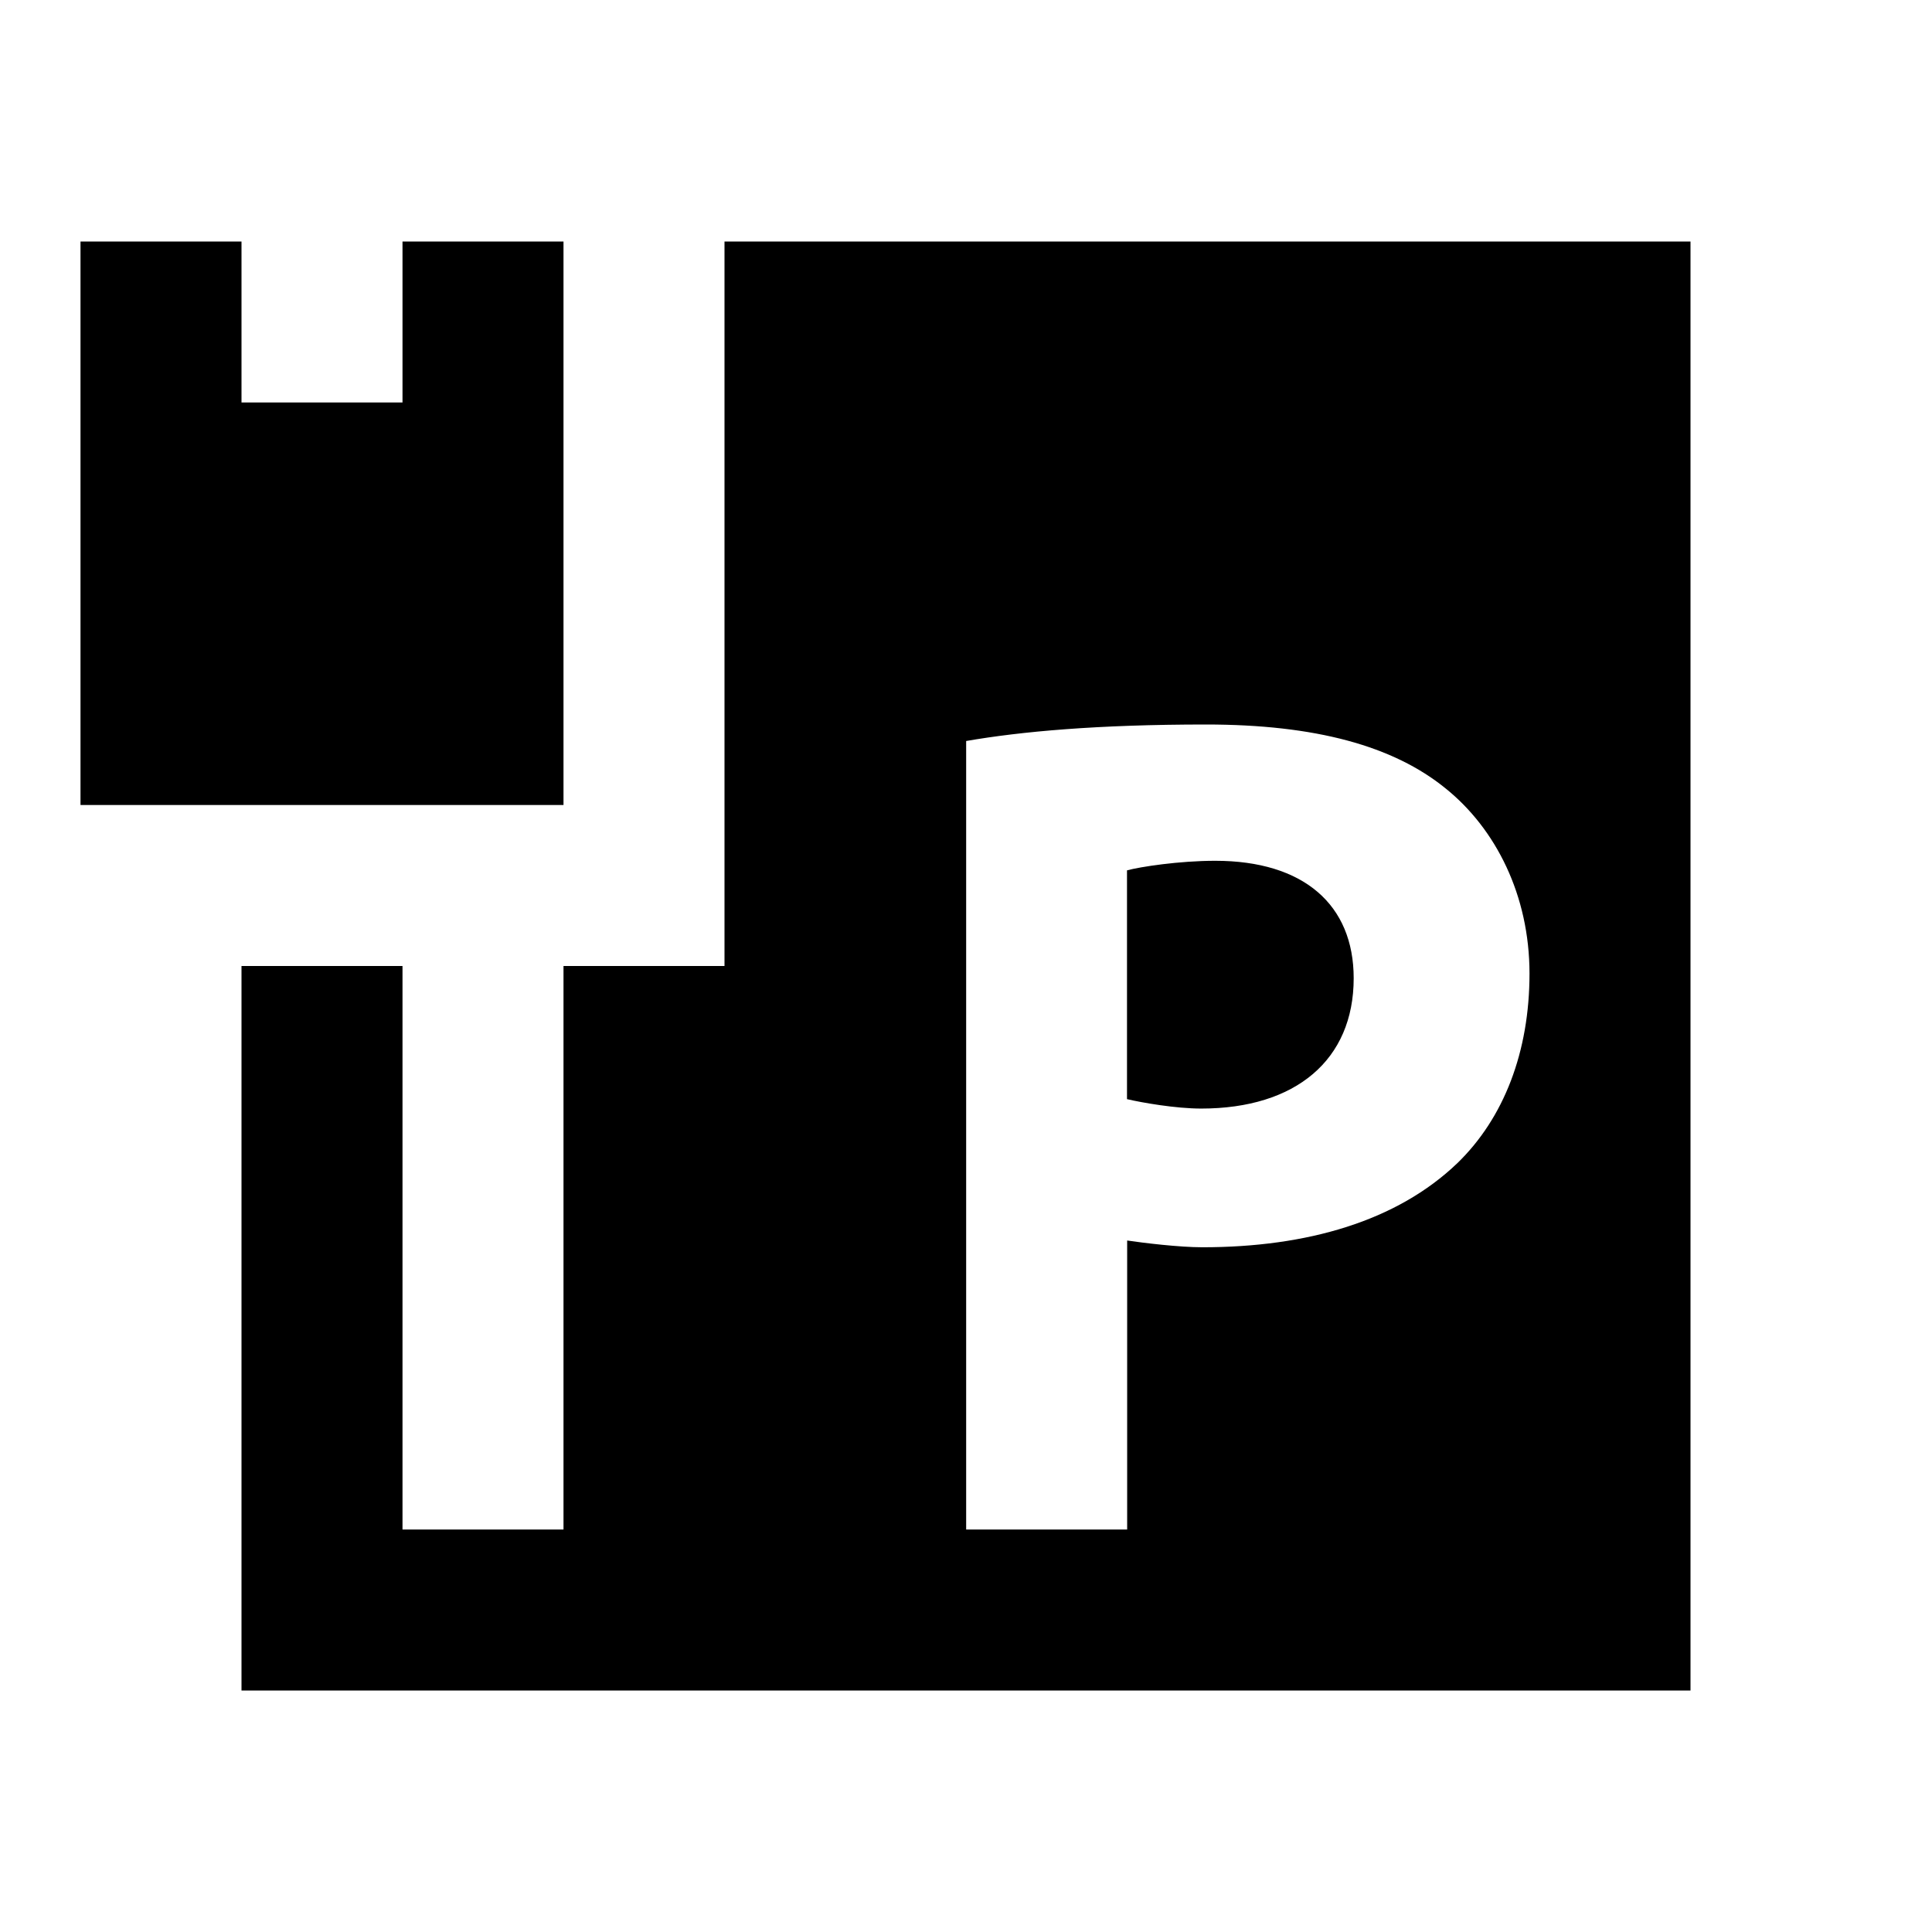 <?xml version="1.0"?>
<svg xmlns="http://www.w3.org/2000/svg" viewBox="0 0 24 24">
    <path d="M 1 3 L 1 5 L 1 7 L 1 10 L 7 10 L 7 7 L 7 5 L 7 3 L 5 3 L 5 5 L 3 5 L 3 3 L 1 3 z M 9 3 L 9 12 L 7 12 L 7 19 L 5 19 L 5 12 L 3 12 L 3 21 L 21 21 L 21 3 L 9 3 z M 14.98 9 C 16.339 9 17.308 9.265 17.959 9.795 C 18.581 10.296 19 11.122 19 12.094 C 19 13.066 18.682 13.889 18.104 14.449 C 17.352 15.17 16.238 15.494 14.936 15.494 C 14.648 15.494 14.203 15.44 14.002 15.41 L 14.002 19 L 12.002 19 L 12.002 9.205 C 12.681 9.087 13.635 9 14.98 9 z M 15.096 10.693 C 14.648 10.693 14.159 10.768 14 10.812 L 14 13.654 C 14.188 13.698 14.605 13.771 14.922 13.771 C 16.094 13.771 16.816 13.168 16.816 12.152 C 16.816 11.239 16.195 10.693 15.096 10.693 z"/>
</svg>
